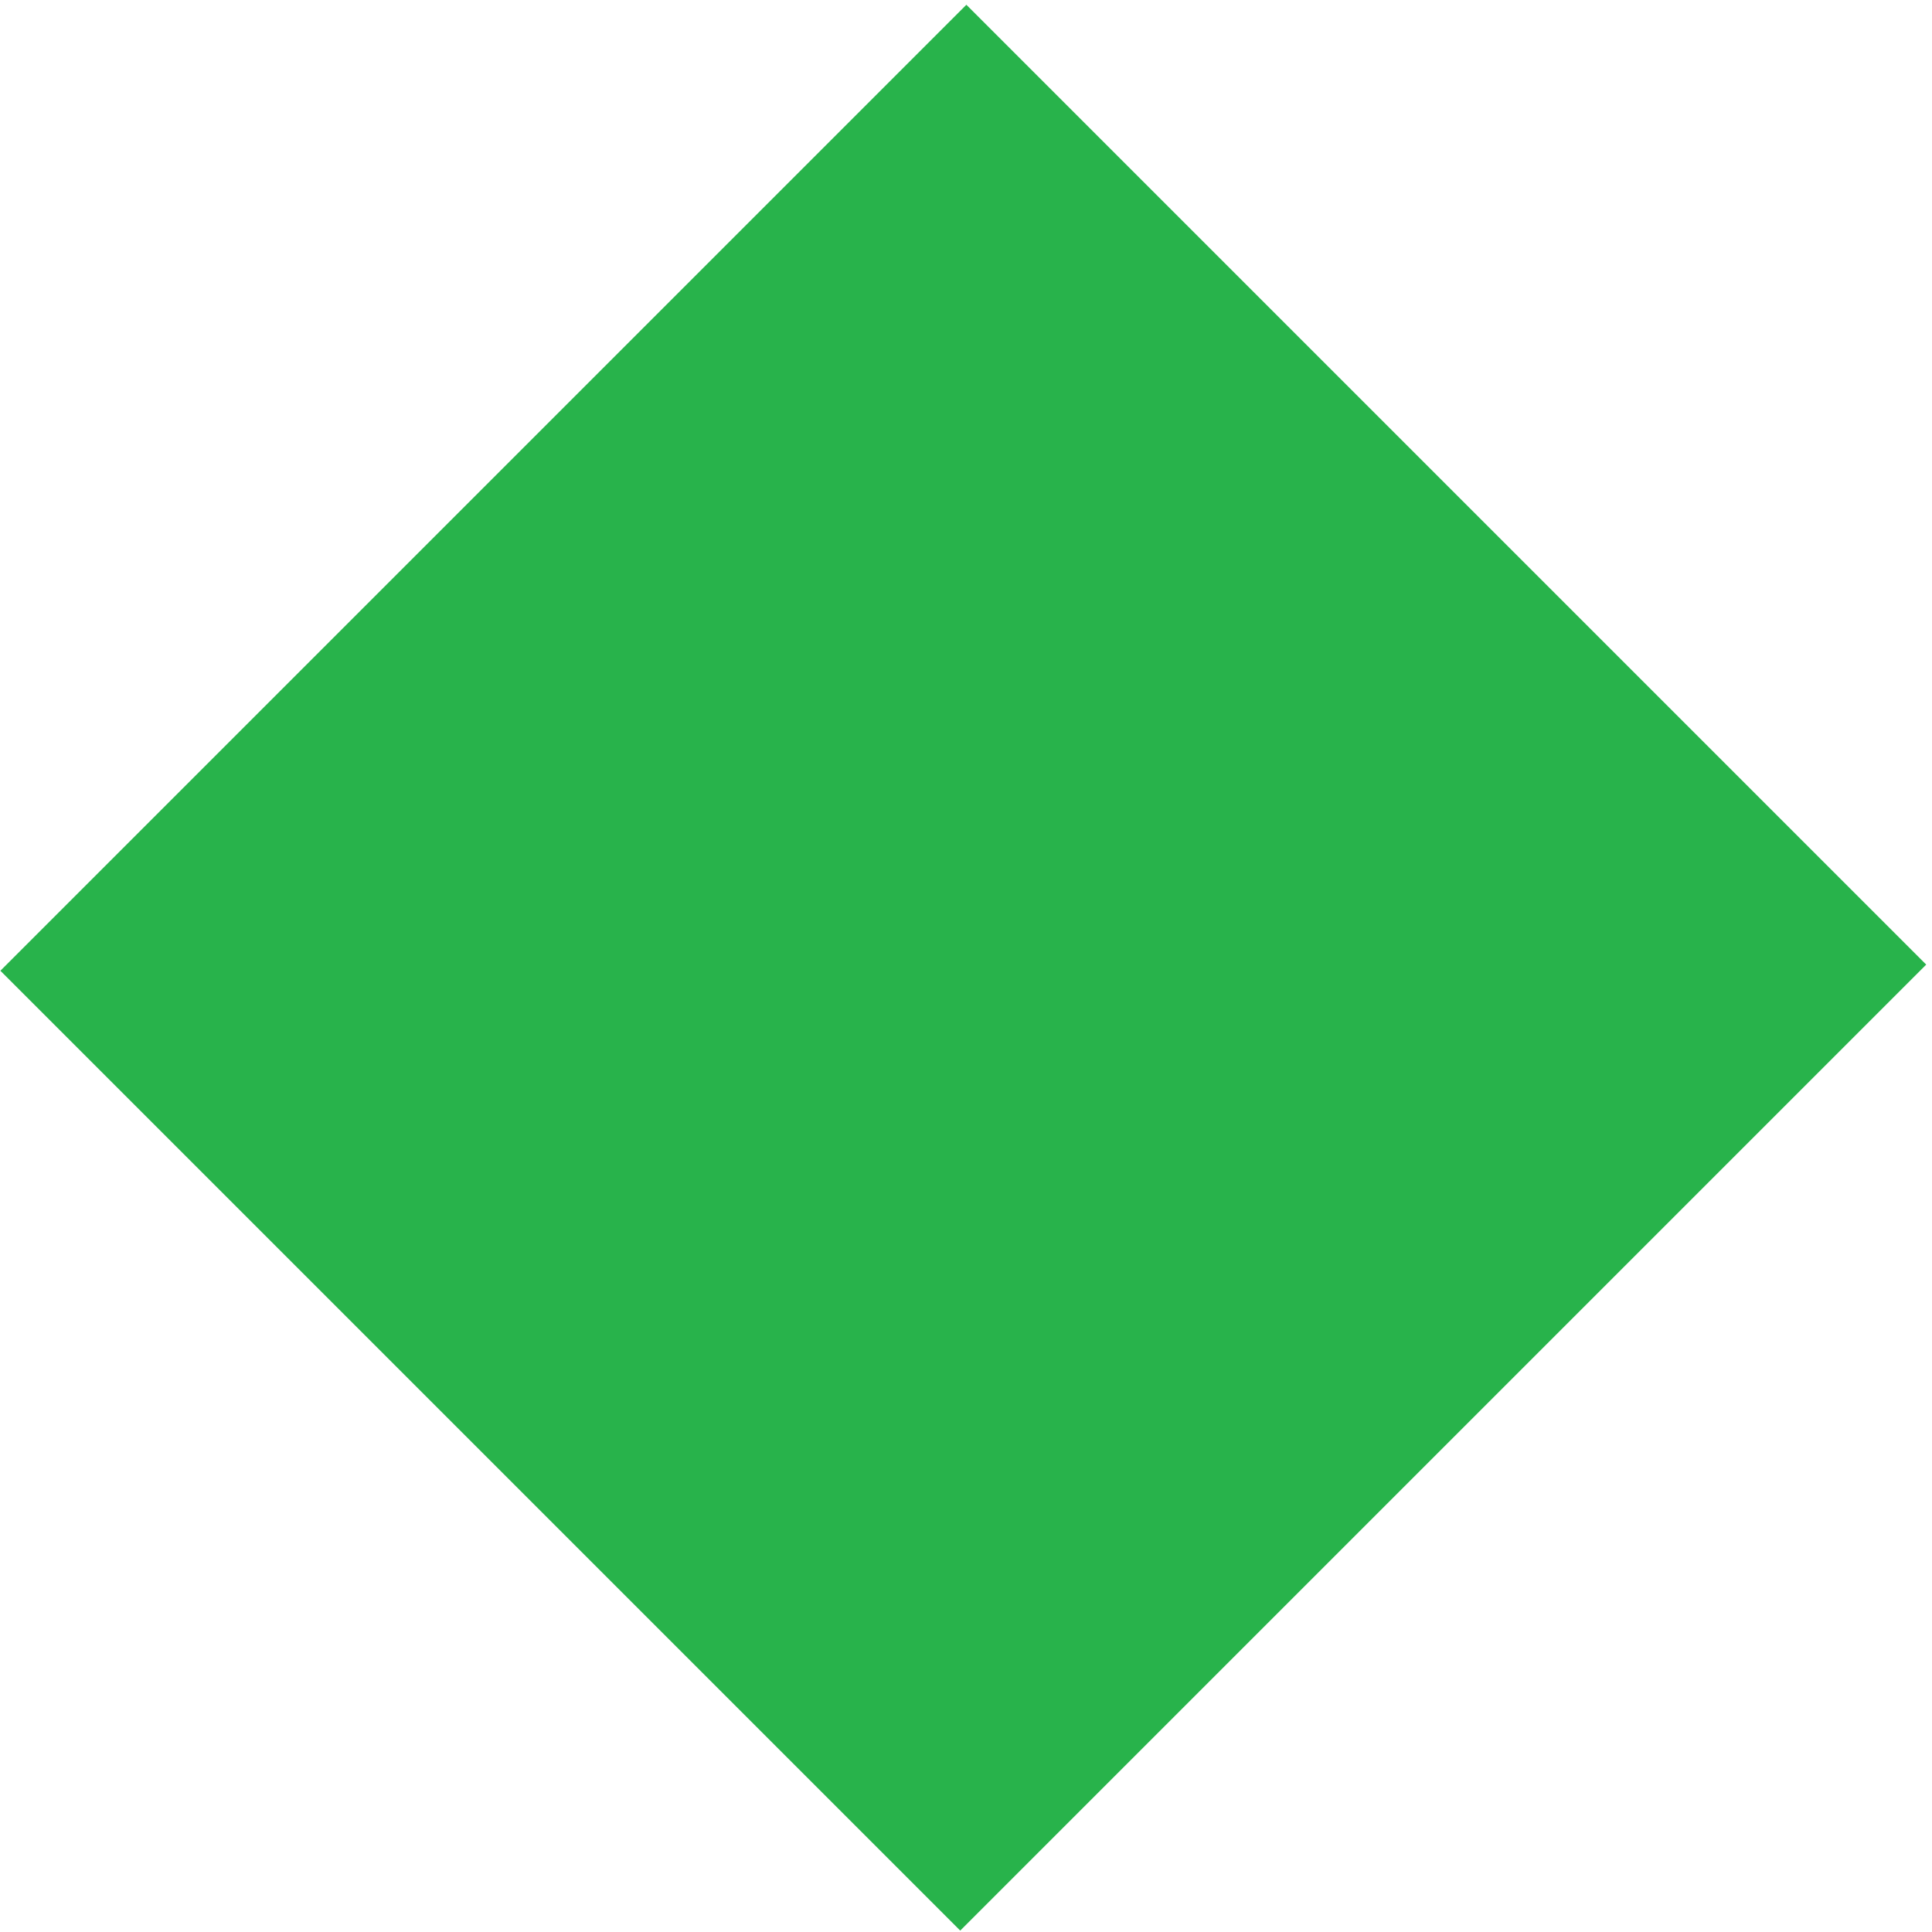 <?xml version="1.0" encoding="utf-8"?>
<!-- Generator: Adobe Illustrator 27.1.1, SVG Export Plug-In . SVG Version: 6.00 Build 0)  -->
<svg version="1.1" id="Layer_3" xmlns="http://www.w3.org/2000/svg" xmlns:xlink="http://www.w3.org/1999/xlink" x="0px" y="0px"
	 viewBox="0 0 22.2 22.2" style="enable-background:new 0 0 22.2 22.2;" xml:space="preserve">
<style type="text/css">
	.st0{fill:#28B34B;}
</style>
<rect x="3.2" y="3.3" transform="matrix(0.707 -0.707 0.707 0.707 -4.591 11.084)" class="st0" width="15.7" height="15.6"/>
</svg>
